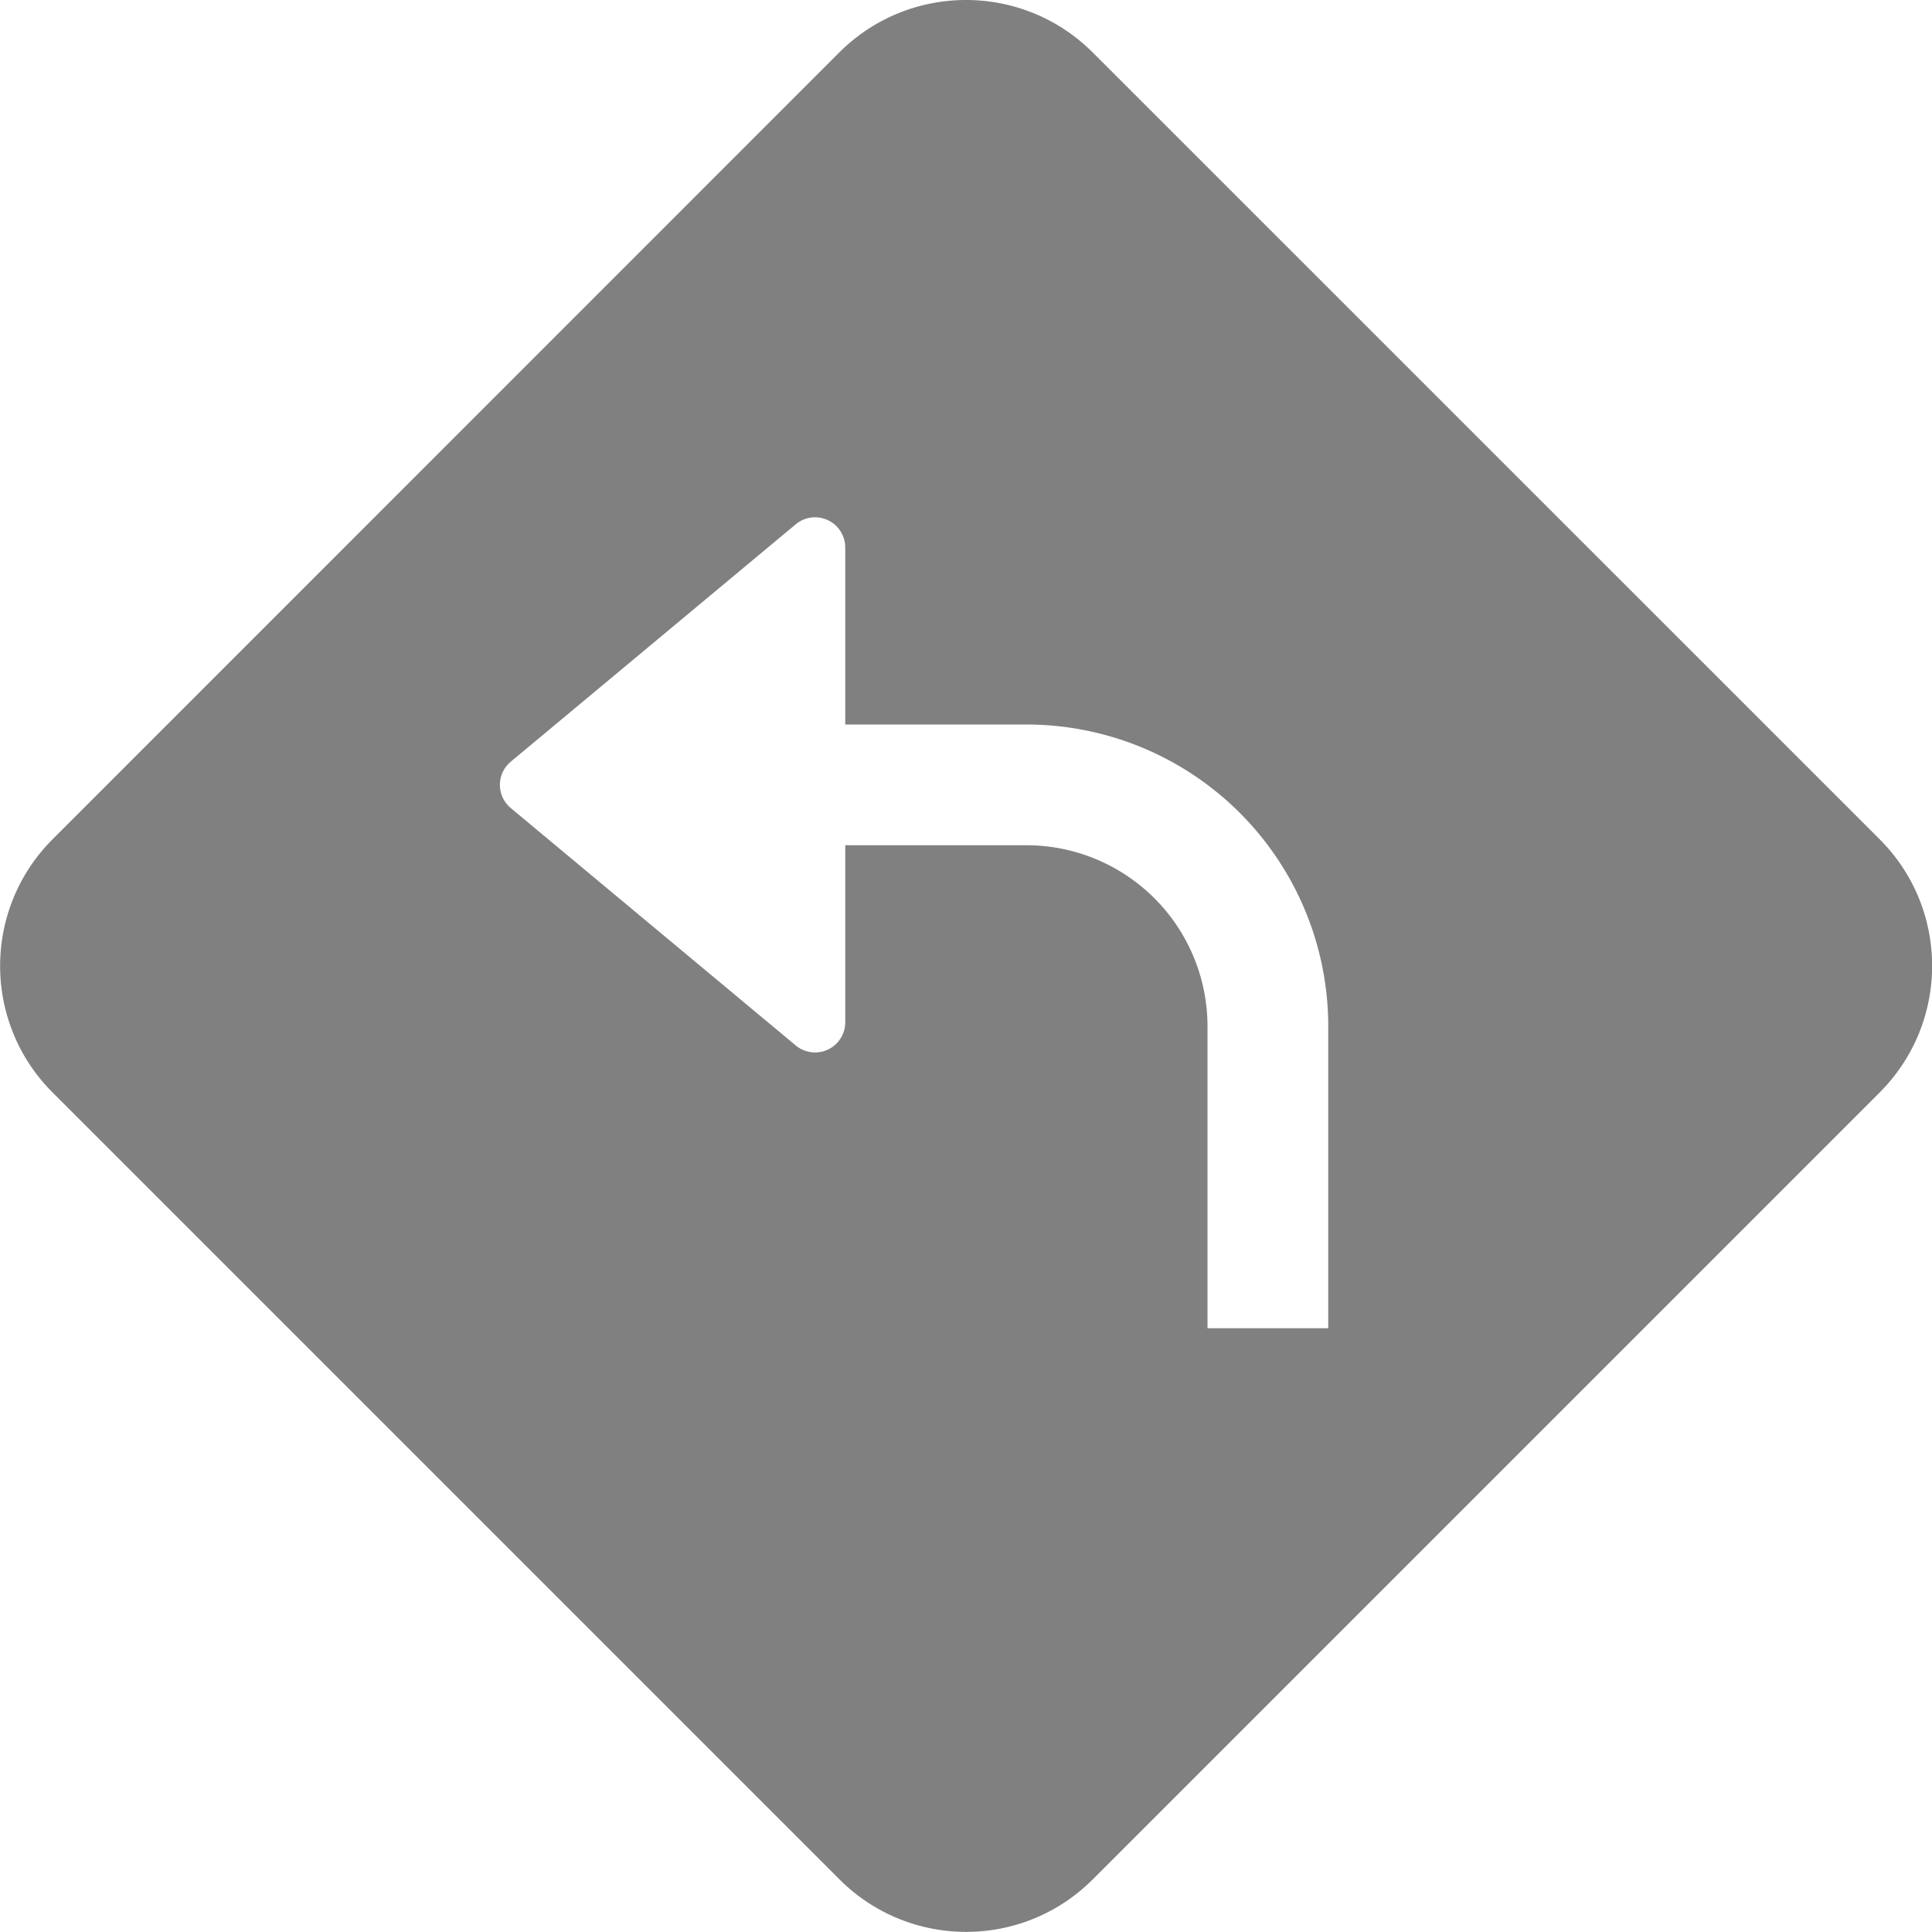 <svg xmlns="http://www.w3.org/2000/svg" width="24" height="24" fill="gray" class="bi bi-sign-turn-left-fill" viewBox="0 0 16 16">
  <path d="M9.05.435c-.58-.58-1.52-.58-2.1 0L.436 6.95c-.58.58-.58 1.519 0 2.098l6.516 6.516c.58.58 1.519.58 2.098 0l6.516-6.516c.58-.58.58-1.519 0-2.098L9.05.435ZM7 8.466a.25.25 0 0 1-.41.192L4.23 6.692a.25.25 0 0 1 0-.384l2.36-1.966a.25.25 0 0 1 .41.192V6h1.5A2.5 2.5 0 0 1 11 8.5V11h-1V8.5A1.5 1.5 0 0 0 8.5 7H7z"/>
</svg>